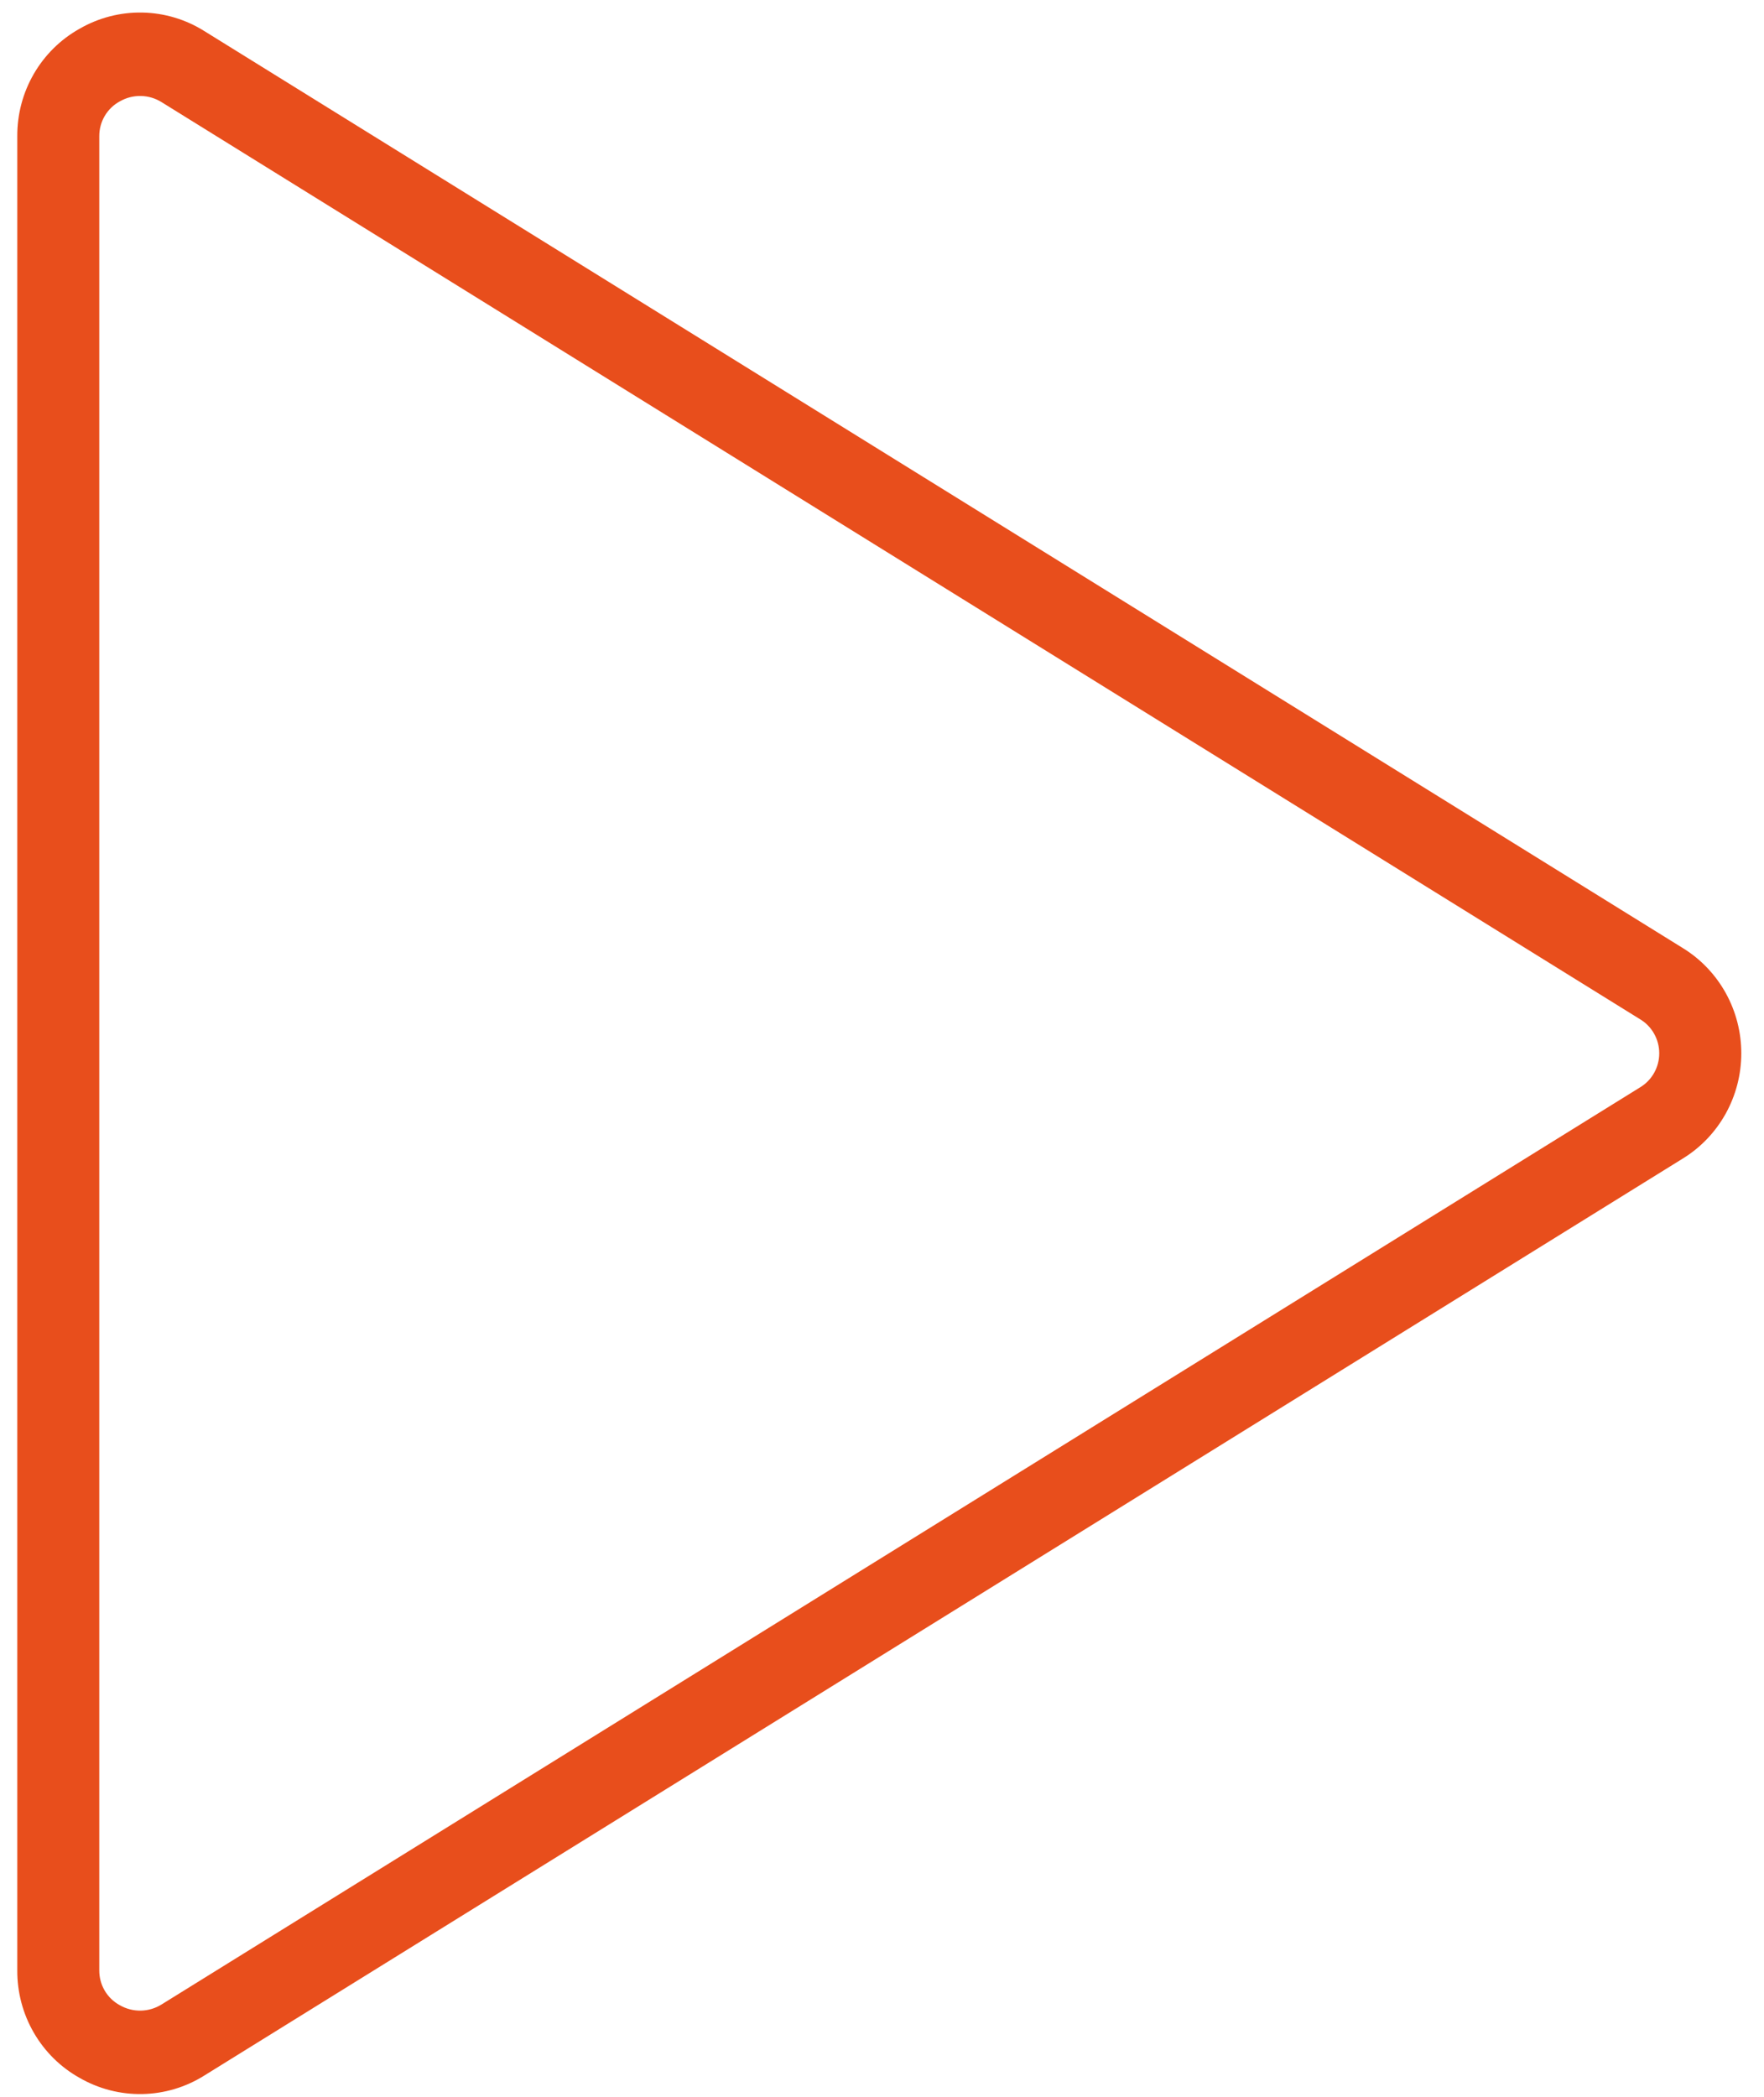 <svg width="69" height="82" viewBox="0 0 69 82" fill="none" xmlns="http://www.w3.org/2000/svg">
<path d="M65.832 37.077L7.997 1.218C7.267 0.758 6.427 0.507 5.568 0.491C4.708 0.474 3.86 0.693 3.112 1.124C2.371 1.538 1.753 2.147 1.324 2.887C0.895 3.627 0.671 4.47 0.676 5.328V77.046C0.671 77.905 0.895 78.748 1.324 79.488C1.753 80.228 2.371 80.837 3.112 81.251C3.86 81.682 4.708 81.901 5.568 81.884C6.427 81.868 7.267 81.617 7.997 81.157L65.832 45.298C66.528 44.869 67.103 44.265 67.503 43.545C67.902 42.825 68.112 42.013 68.112 41.187C68.112 40.361 67.902 39.549 67.503 38.83C67.103 38.11 66.528 37.506 65.832 37.077ZM64.154 42.518L6.32 78.381C6.075 78.534 5.794 78.617 5.507 78.622C5.219 78.627 4.936 78.554 4.686 78.41C4.442 78.278 4.239 78.082 4.097 77.842C3.955 77.601 3.882 77.326 3.883 77.046V5.328C3.882 5.049 3.955 4.774 4.097 4.533C4.239 4.293 4.442 4.096 4.686 3.965C4.936 3.821 5.219 3.748 5.507 3.753C5.794 3.758 6.075 3.841 6.32 3.994L64.154 39.857C64.382 39.993 64.571 40.188 64.702 40.422C64.833 40.655 64.902 40.919 64.902 41.187C64.902 41.456 64.833 41.72 64.702 41.953C64.571 42.187 64.382 42.381 64.154 42.518Z" fill="#E84E1C"/>
</svg>

